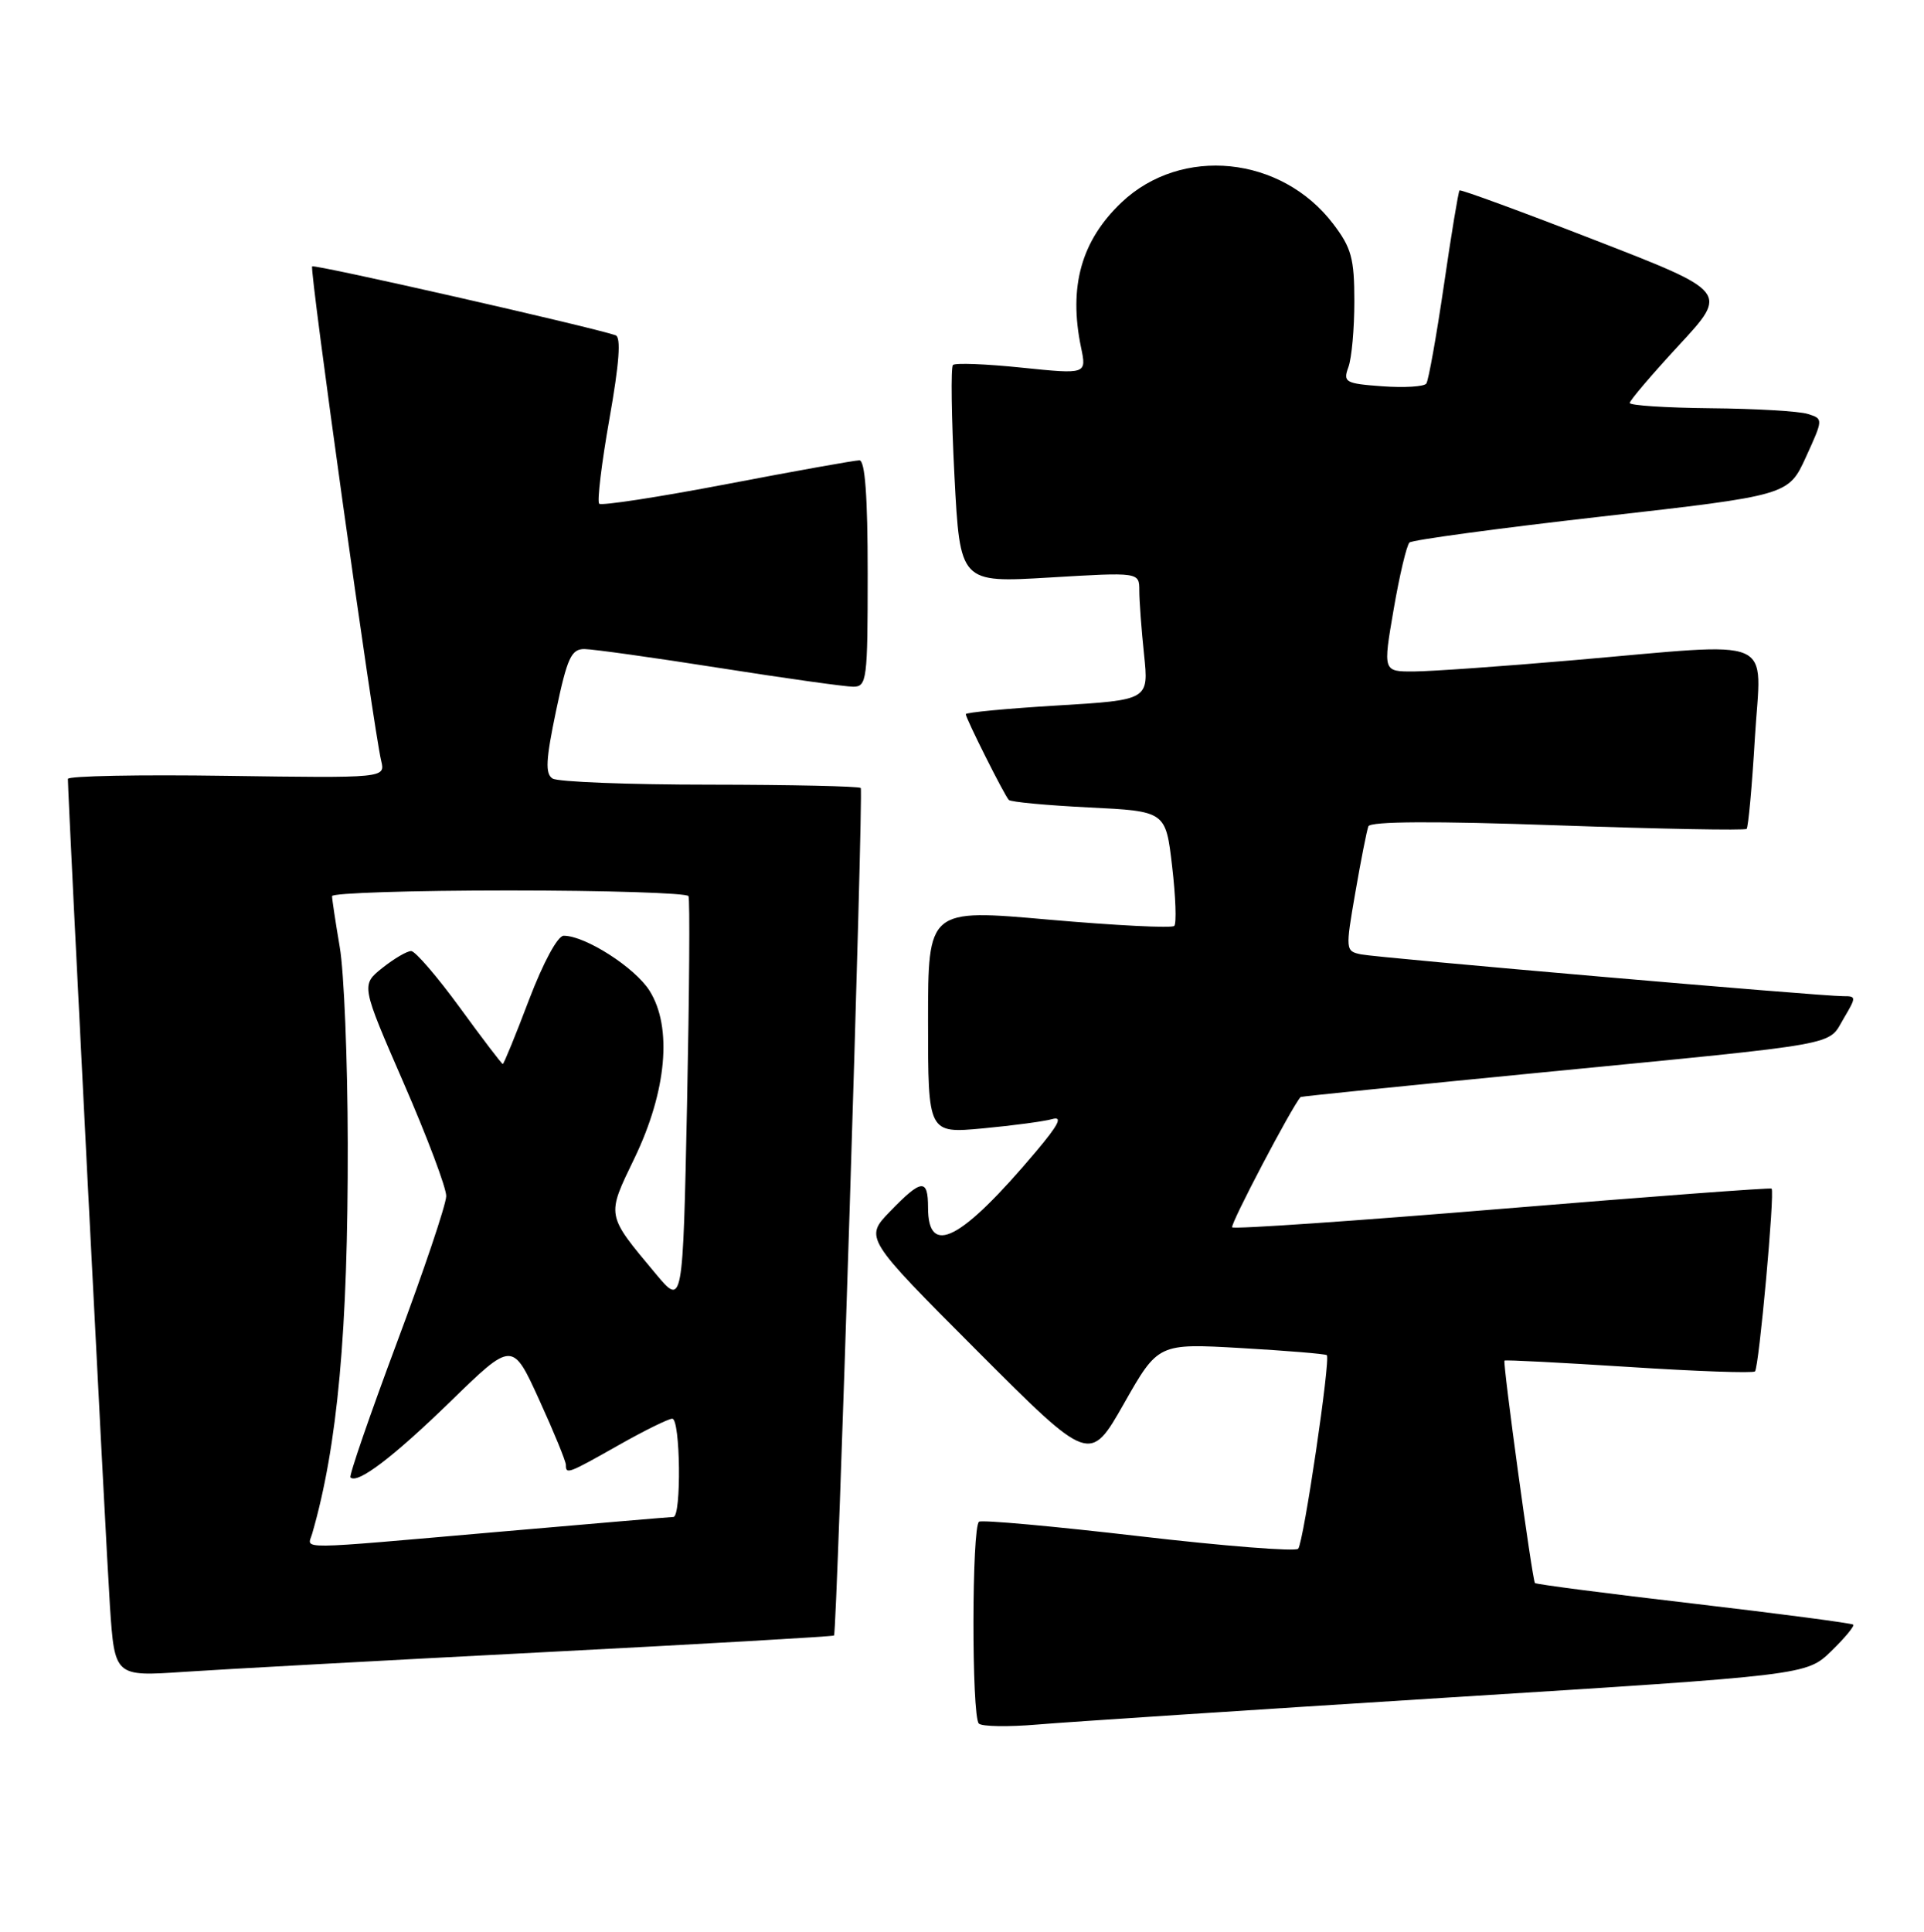<?xml version="1.0" encoding="UTF-8" standalone="no"?>
<!DOCTYPE svg PUBLIC "-//W3C//DTD SVG 1.1//EN" "http://www.w3.org/Graphics/SVG/1.1/DTD/svg11.dtd" >
<svg xmlns="http://www.w3.org/2000/svg" xmlns:xlink="http://www.w3.org/1999/xlink" version="1.1" viewBox="0 0 255 256">
 <g >
 <path fill="currentColor"
d=" M 191.96 224.95 C 239.42 221.98 239.42 221.98 242.70 218.81 C 244.50 217.06 245.81 215.48 245.62 215.29 C 245.43 215.10 235.93 213.85 224.51 212.51 C 213.09 211.18 203.61 209.95 203.44 209.78 C 203.09 209.43 199.15 180.61 199.40 180.30 C 199.50 180.18 206.90 180.57 215.86 181.14 C 224.81 181.72 232.35 181.99 232.60 181.73 C 233.13 181.20 235.25 157.90 234.80 157.51 C 234.64 157.37 218.59 158.57 199.13 160.18 C 179.68 161.79 163.56 162.90 163.31 162.64 C 162.99 162.32 171.17 146.73 172.38 145.37 C 172.45 145.29 186.90 143.82 204.50 142.10 C 244.66 138.18 242.20 138.62 244.34 134.99 C 246.04 132.12 246.04 132.00 244.31 132.01 C 241.31 132.02 182.66 126.93 180.39 126.47 C 178.32 126.04 178.31 125.89 179.63 118.27 C 180.37 113.99 181.15 110.05 181.36 109.50 C 181.61 108.84 190.08 108.79 206.42 109.37 C 219.99 109.85 231.27 110.06 231.49 109.84 C 231.71 109.62 232.21 104.17 232.59 97.72 C 233.41 84.03 235.99 85.12 208.50 87.49 C 199.15 88.30 189.65 88.97 187.40 88.98 C 183.29 89.00 183.29 89.00 184.71 80.75 C 185.49 76.21 186.44 72.22 186.81 71.89 C 187.19 71.55 198.64 70.00 212.27 68.45 C 237.03 65.64 237.03 65.64 239.35 60.57 C 241.66 55.50 241.66 55.50 239.58 54.85 C 238.44 54.49 232.66 54.15 226.75 54.10 C 220.84 54.04 216.00 53.73 216.00 53.40 C 216.00 53.07 218.94 49.62 222.53 45.74 C 229.07 38.68 229.07 38.68 211.39 31.82 C 201.67 28.04 193.59 25.08 193.44 25.23 C 193.29 25.38 192.35 31.03 191.37 37.79 C 190.38 44.55 189.33 50.41 189.04 50.83 C 188.74 51.24 186.12 51.40 183.21 51.19 C 178.29 50.83 177.98 50.65 178.71 48.65 C 179.15 47.47 179.50 43.54 179.50 39.92 C 179.50 34.25 179.11 32.83 176.69 29.66 C 169.82 20.65 156.59 19.31 148.66 26.81 C 143.31 31.88 141.60 37.98 143.28 46.05 C 144.02 49.60 144.02 49.60 135.42 48.72 C 130.70 48.23 126.59 48.07 126.30 48.37 C 126.01 48.66 126.10 55.27 126.50 63.07 C 127.24 77.24 127.24 77.24 139.12 76.53 C 151.00 75.82 151.00 75.82 151.00 78.27 C 151.00 79.61 151.28 83.42 151.63 86.73 C 152.26 92.76 152.26 92.76 140.13 93.49 C 133.46 93.89 128.00 94.41 128.00 94.64 C 128.00 95.19 133.09 105.34 133.70 106.00 C 133.95 106.28 138.73 106.72 144.33 107.00 C 154.50 107.50 154.50 107.50 155.35 114.81 C 155.82 118.84 155.95 122.39 155.63 122.70 C 155.31 123.02 147.84 122.64 139.03 121.87 C 123.00 120.45 123.00 120.45 123.00 135.33 C 123.00 150.20 123.00 150.20 130.25 149.53 C 134.24 149.16 138.38 148.60 139.45 148.30 C 140.89 147.88 140.32 149.03 137.29 152.62 C 127.38 164.37 123.00 166.65 123.00 160.03 C 123.00 156.13 122.15 156.21 117.98 160.52 C 114.57 164.04 114.57 164.04 129.50 179.00 C 144.44 193.96 144.44 193.96 148.97 185.99 C 153.50 178.01 153.50 178.01 164.50 178.64 C 170.55 178.99 175.66 179.41 175.85 179.58 C 176.38 180.02 172.78 204.38 172.06 205.23 C 171.72 205.63 162.23 204.88 150.98 203.57 C 139.72 202.26 130.17 201.39 129.76 201.65 C 128.79 202.25 128.76 227.43 129.73 228.40 C 130.13 228.80 133.62 228.86 137.48 228.53 C 141.34 228.20 165.86 226.59 191.96 224.95 Z  M 71.93 218.95 C 93.07 217.86 110.44 216.86 110.54 216.73 C 110.94 216.17 114.46 104.79 114.08 104.42 C 113.85 104.19 104.85 103.99 94.08 103.98 C 83.31 103.98 73.93 103.61 73.24 103.17 C 72.24 102.54 72.34 100.69 73.70 94.19 C 75.18 87.17 75.72 86.00 77.46 86.01 C 78.58 86.02 86.62 87.14 95.33 88.51 C 104.04 89.88 112.03 91.00 113.08 91.00 C 114.89 91.00 115.00 90.12 115.00 76.00 C 115.00 65.76 114.65 61.00 113.90 61.00 C 113.30 61.00 105.41 62.41 96.38 64.14 C 87.34 65.87 79.71 67.04 79.41 66.75 C 79.12 66.45 79.73 61.39 80.77 55.51 C 82.08 48.12 82.33 44.69 81.59 44.43 C 78.41 43.33 41.68 34.99 41.37 35.30 C 41.00 35.67 49.49 96.50 50.52 100.81 C 51.07 103.11 51.07 103.11 30.03 102.81 C 18.46 102.64 9.00 102.82 9.00 103.22 C 9.00 105.80 14.06 205.29 14.57 212.84 C 15.20 222.17 15.20 222.17 24.35 221.55 C 29.38 221.21 50.80 220.04 71.93 218.95 Z  M 41.37 203.25 C 44.74 191.64 46.14 176.36 46.09 151.50 C 46.07 140.50 45.60 128.80 45.03 125.50 C 44.47 122.20 44.01 119.16 44.01 118.75 C 44.00 118.34 54.55 118.00 67.44 118.00 C 80.33 118.00 91.05 118.34 91.25 118.75 C 91.45 119.16 91.36 131.56 91.06 146.30 C 90.50 173.10 90.50 173.10 86.91 168.80 C 80.29 160.87 80.36 161.21 84.10 153.46 C 88.36 144.61 89.13 136.12 86.09 131.29 C 84.16 128.22 77.58 124.00 74.71 124.00 C 73.91 124.00 72.00 127.55 70.11 132.50 C 68.34 137.18 66.77 141.00 66.64 141.00 C 66.50 141.00 63.94 137.64 60.95 133.53 C 57.95 129.42 55.05 126.05 54.50 126.03 C 53.95 126.02 52.23 127.03 50.67 128.27 C 47.85 130.53 47.85 130.53 53.50 143.52 C 56.61 150.66 59.15 157.40 59.14 158.50 C 59.13 159.60 56.18 168.35 52.59 177.95 C 49.01 187.55 46.24 195.57 46.45 195.78 C 47.37 196.70 52.10 193.11 59.71 185.71 C 67.92 177.72 67.92 177.72 71.46 185.49 C 73.41 189.76 75.00 193.64 75.00 194.12 C 75.00 195.41 75.24 195.32 82.00 191.50 C 85.41 189.57 88.60 188.00 89.10 188.00 C 90.18 188.00 90.33 200.99 89.25 201.02 C 88.84 201.03 78.38 201.92 66.00 203.00 C 38.59 205.39 40.76 205.37 41.37 203.25 Z "/>
</g>
</svg>